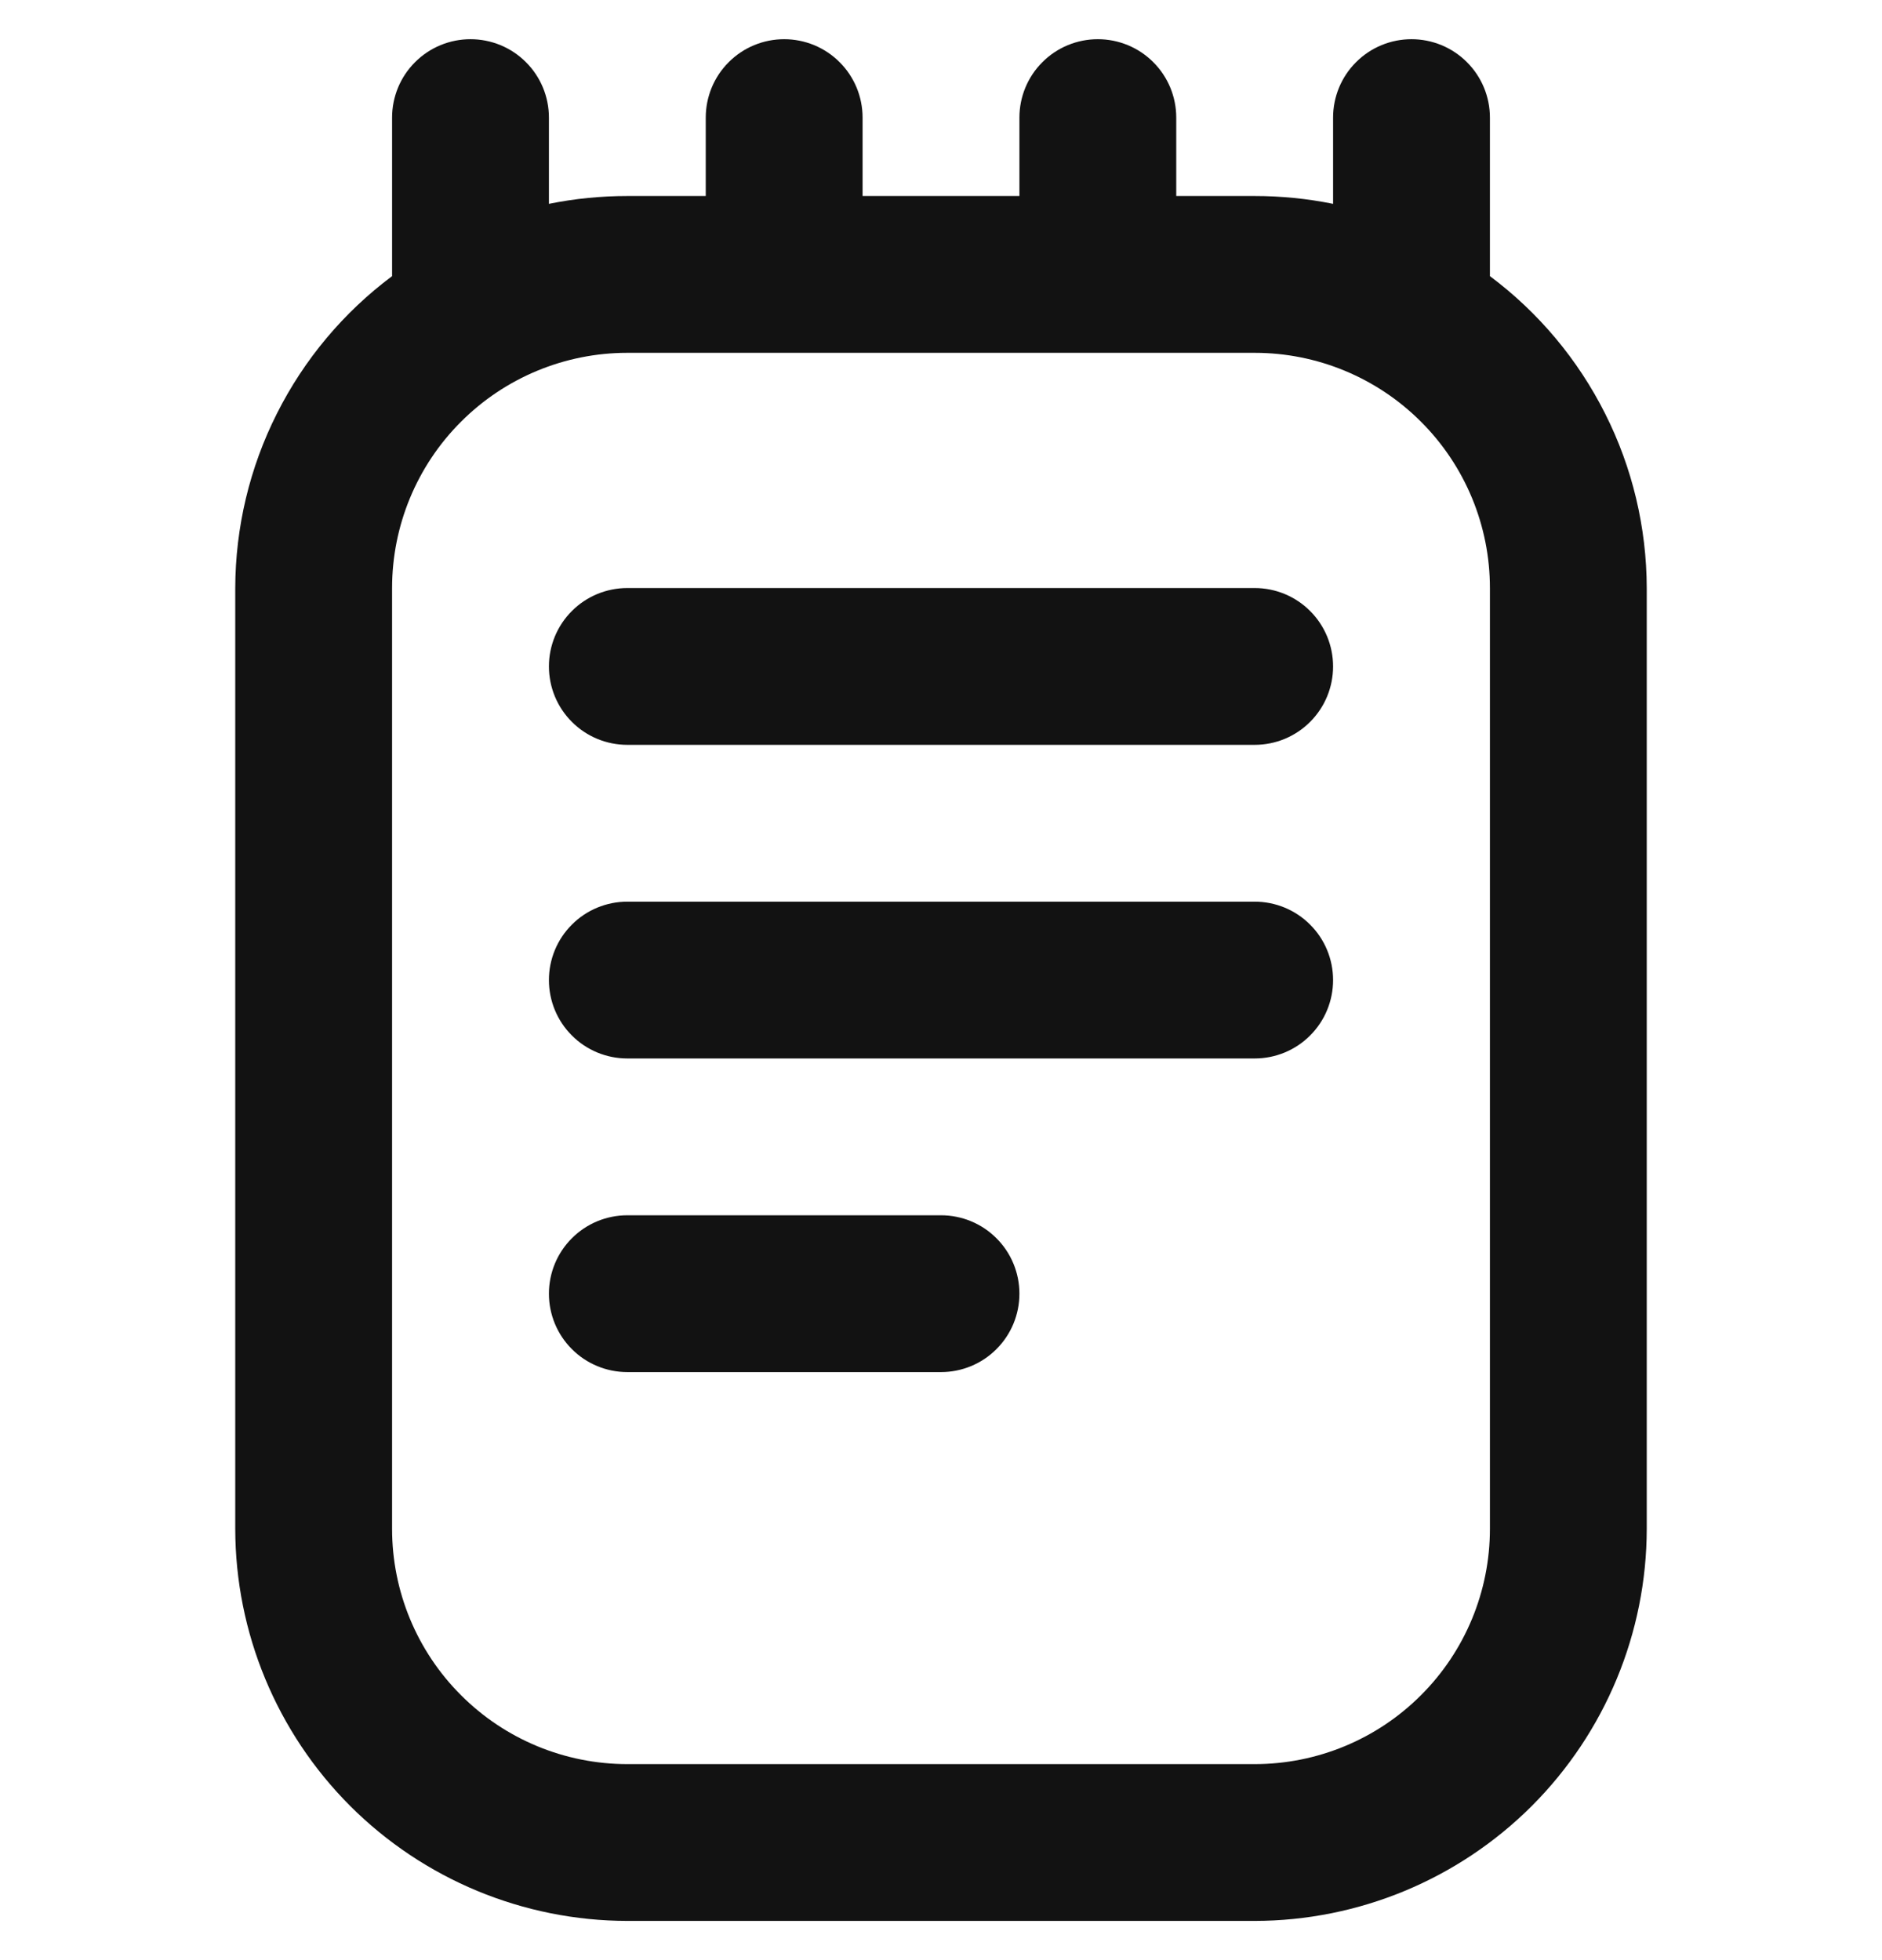 <svg width="24" height="25" viewBox="0 0 24 25" fill="none" xmlns="http://www.w3.org/2000/svg">
<g clip-path="url(#clip0_1225_3290)">
<path d="M19 3.522C19 3.514 19 3.508 19 3.5V1.5C19 1.235 18.895 0.98 18.707 0.793C18.52 0.605 18.265 0.5 18 0.5C17.735 0.5 17.48 0.605 17.293 0.793C17.105 0.98 17 1.235 17 1.5V2.6C16.671 2.533 16.336 2.5 16 2.5H15V1.5C15 1.235 14.895 0.98 14.707 0.793C14.52 0.605 14.265 0.5 14 0.5C13.735 0.5 13.48 0.605 13.293 0.793C13.105 0.98 13 1.235 13 1.5V2.5H11V1.5C11 1.235 10.895 0.98 10.707 0.793C10.52 0.605 10.265 0.5 10 0.5C9.735 0.5 9.48 0.605 9.293 0.793C9.105 0.98 9 1.235 9 1.5V2.5H8C7.664 2.5 7.329 2.533 7 2.6V1.5C7 1.235 6.895 0.98 6.707 0.793C6.52 0.605 6.265 0.5 6 0.5C5.735 0.5 5.48 0.605 5.293 0.793C5.105 0.98 5 1.235 5 1.5V3.5V3.522C4.381 3.984 3.878 4.585 3.531 5.275C3.183 5.965 3.002 6.727 3 7.5V19.5C3.002 20.826 3.529 22.096 4.466 23.034C5.404 23.971 6.674 24.498 8 24.5H16C17.326 24.498 18.596 23.971 19.534 23.034C20.471 22.096 20.998 20.826 21 19.5V7.5C20.998 6.727 20.817 5.965 20.469 5.275C20.122 4.585 19.619 3.984 19 3.522ZM19 19.5C19 20.296 18.684 21.059 18.121 21.621C17.559 22.184 16.796 22.5 16 22.5H8C7.204 22.5 6.441 22.184 5.879 21.621C5.316 21.059 5 20.296 5 19.5V7.5C5 6.704 5.316 5.941 5.879 5.379C6.441 4.816 7.204 4.5 8 4.5H16C16.796 4.5 17.559 4.816 18.121 5.379C18.684 5.941 19 6.704 19 7.5V19.5ZM17 8.5C17 8.765 16.895 9.02 16.707 9.207C16.52 9.395 16.265 9.5 16 9.5H8C7.735 9.5 7.48 9.395 7.293 9.207C7.105 9.02 7 8.765 7 8.5C7 8.235 7.105 7.98 7.293 7.793C7.48 7.605 7.735 7.5 8 7.5H16C16.265 7.5 16.52 7.605 16.707 7.793C16.895 7.98 17 8.235 17 8.5ZM17 12.5C17 12.765 16.895 13.02 16.707 13.207C16.52 13.395 16.265 13.5 16 13.5H8C7.735 13.5 7.48 13.395 7.293 13.207C7.105 13.02 7 12.765 7 12.5C7 12.235 7.105 11.98 7.293 11.793C7.48 11.605 7.735 11.5 8 11.5H16C16.265 11.5 16.52 11.605 16.707 11.793C16.895 11.98 17 12.235 17 12.5ZM13 16.5C13 16.765 12.895 17.02 12.707 17.207C12.52 17.395 12.265 17.5 12 17.5H8C7.735 17.5 7.48 17.395 7.293 17.207C7.105 17.02 7 16.765 7 16.5C7 16.235 7.105 15.98 7.293 15.793C7.48 15.605 7.735 15.5 8 15.5H12C12.265 15.5 12.52 15.605 12.707 15.793C12.895 15.98 13 16.235 13 16.5Z" fill="#121212"/>
</g>
<defs>
<clipPath id="clip0_1225_3290">
<rect width="24" height="24" fill="white" transform="translate(0 0.5)"/>
</clipPath>
</defs>
</svg>
